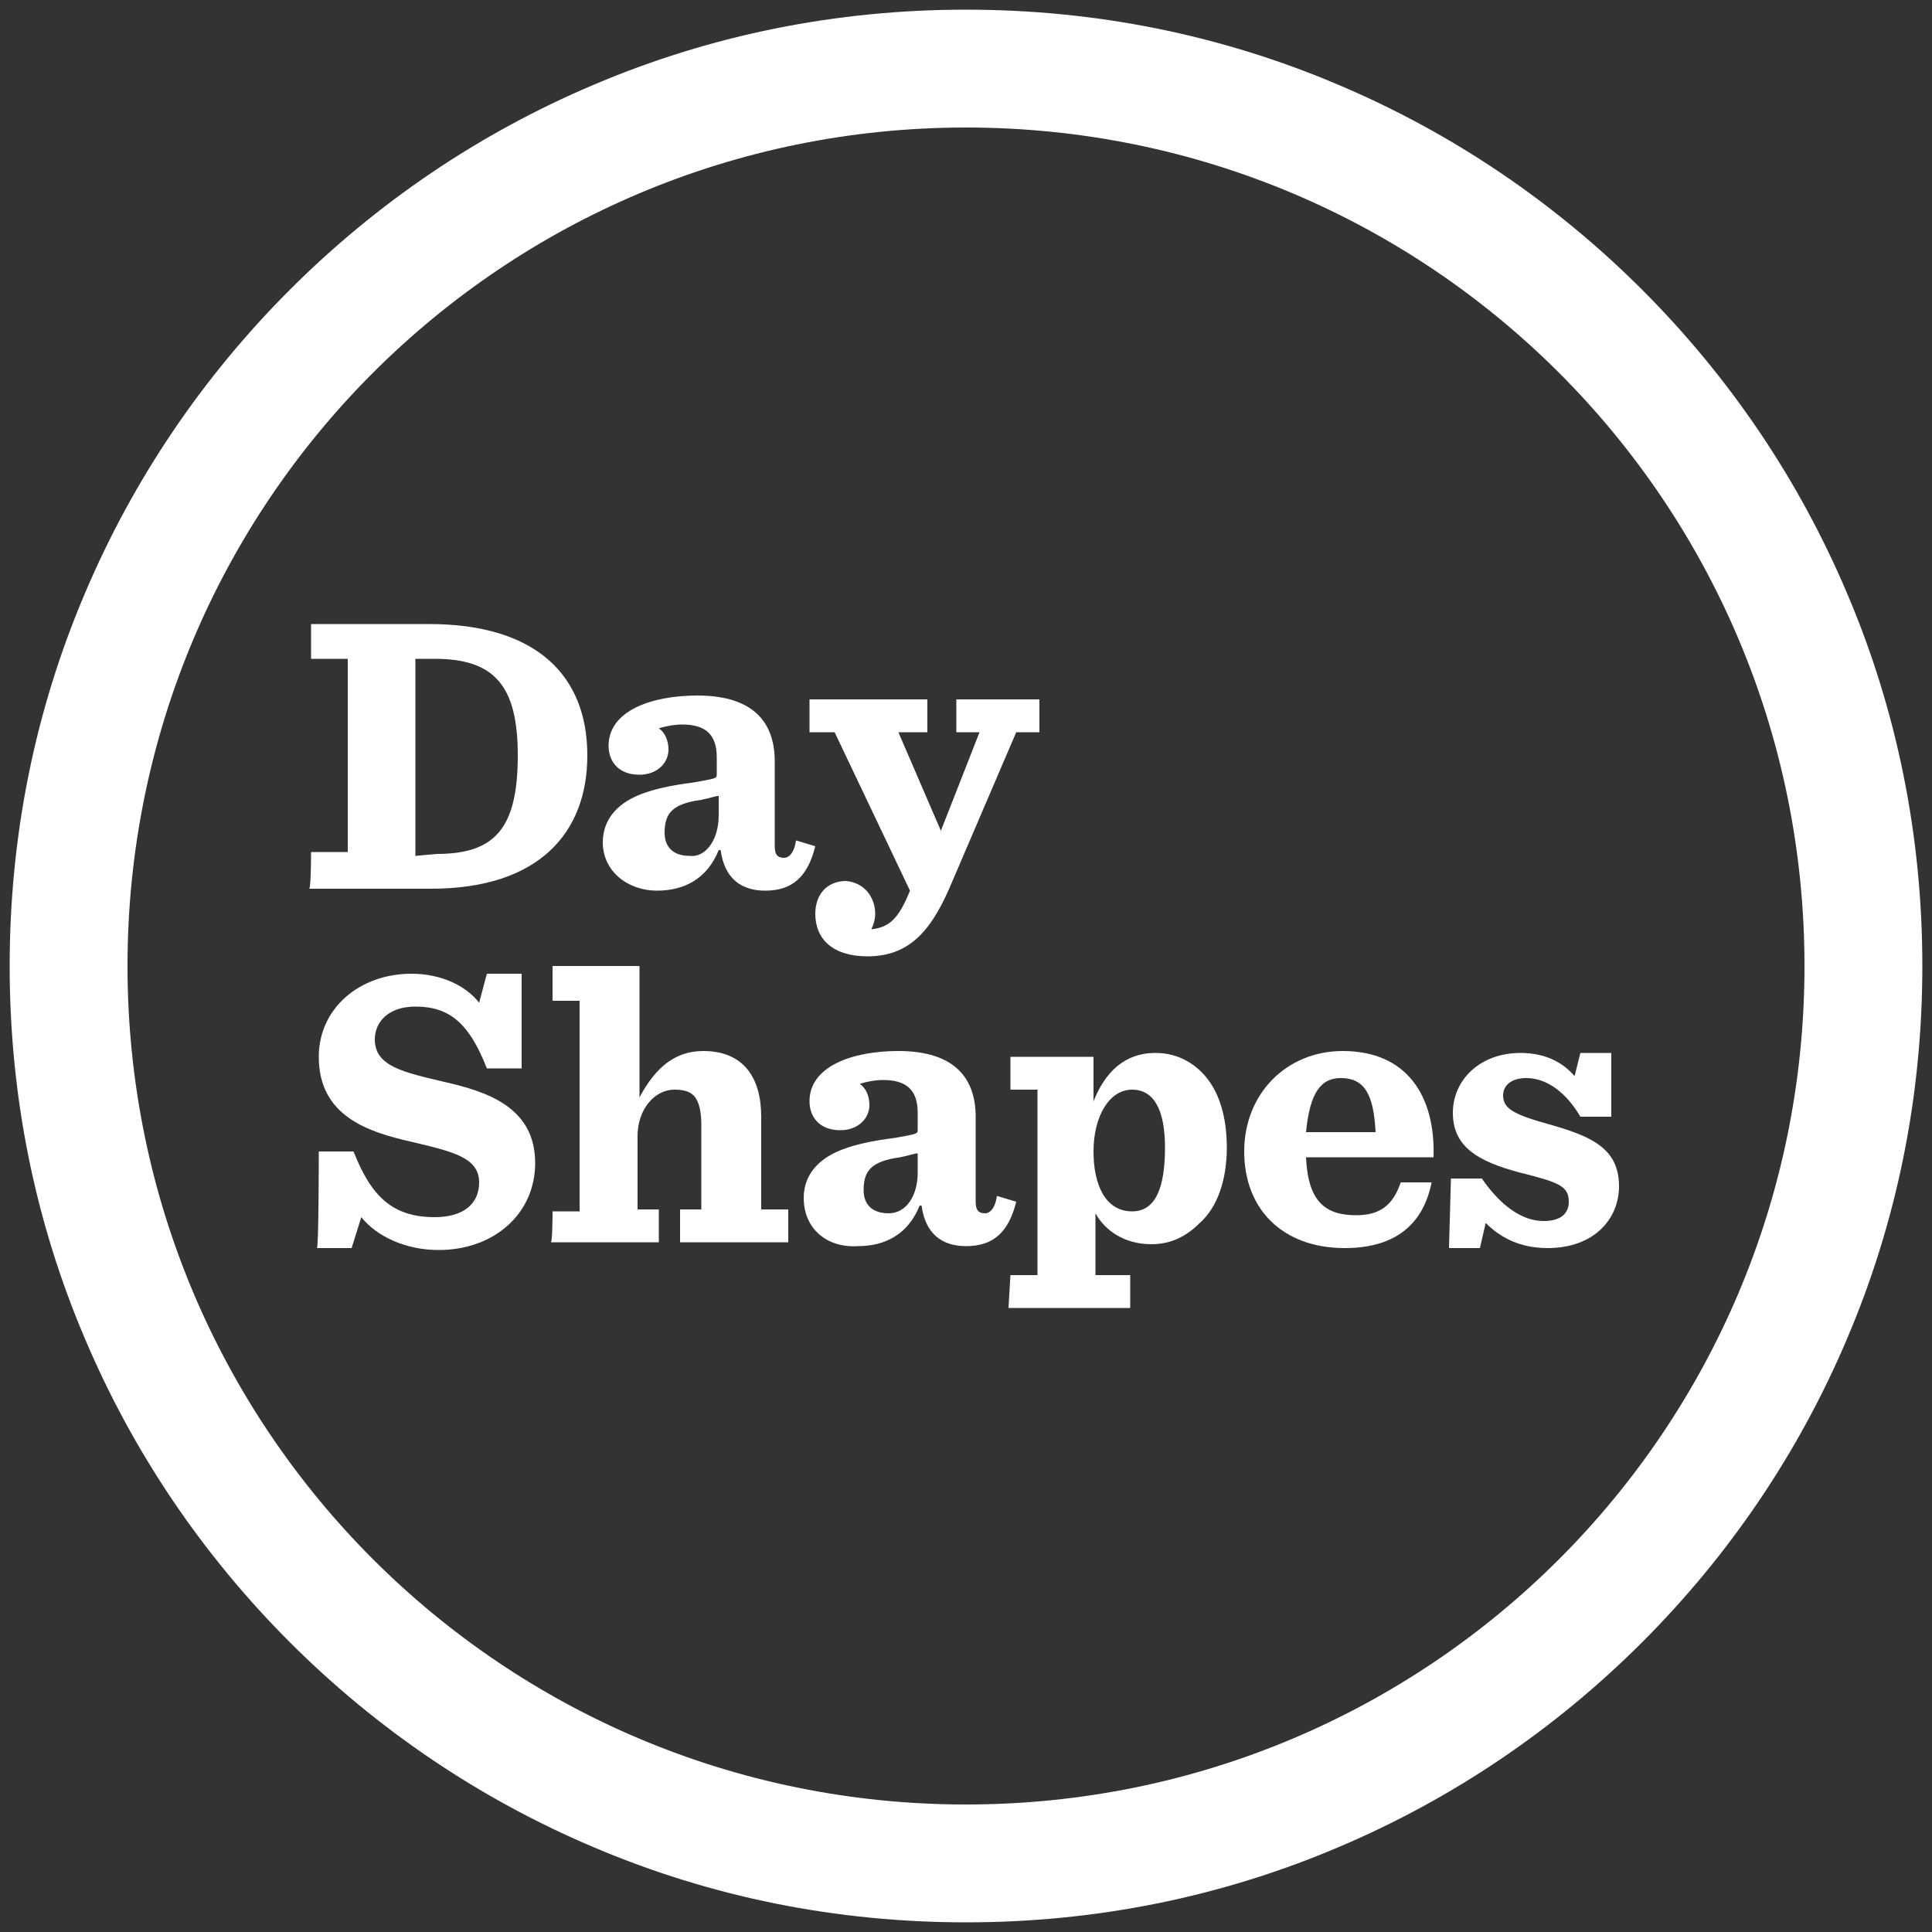 <?xml version="1.0" encoding="utf-8"?>
<!-- Generator: Adobe Illustrator 21.0.0, SVG Export Plug-In . SVG Version: 6.00 Build 0)  -->
<svg version="1.1" id="Layer_1" xmlns="http://www.w3.org/2000/svg" xmlns:xlink="http://www.w3.org/1999/xlink" x="0px" y="0px"
	 viewBox="0 0 100 100" style="enable-background:new 0 0 100 100;" xml:space="preserve">
<rect x="0" y="0" width="100" height="100" fill="#333333" stroke="none"/>
<style type="text/css">
	.st0{fill:#FFFFFF;}
</style>
<path class="st0" d="M50,6.6C74,6.6,93.4,26,93.4,50C93.4,74,74,93.4,50,93.4S6.6,74,6.6,50C6.6,26,26,6.6,50,6.6 M50,0.5
	c-6.7,0-13.2,1.3-19.3,3.9C24.8,6.9,19.5,10.5,15,15c-4.5,4.5-8.1,9.8-10.6,15.7C1.8,36.8,0.5,43.3,0.5,50c0,6.7,1.3,13.2,3.9,19.3
	C6.9,75.2,10.5,80.5,15,85s9.8,8.1,15.7,10.6c6.1,2.6,12.6,3.9,19.3,3.9c6.7,0,13.2-1.3,19.3-3.9C75.2,93.1,80.5,89.5,85,85
	c4.5-4.5,8.1-9.8,10.6-15.7c2.6-6.1,3.9-12.6,3.9-19.3c0-6.7-1.3-13.2-3.9-19.3C93.1,24.8,89.5,19.5,85,15
	c-4.5-4.5-9.8-8.1-15.7-10.6C63.2,1.8,56.7,0.5,50,0.5L50,0.5z"/>
<path class="st0" d="M16.1,44.1H18V34.1h-1.9v-1.8h6.1c5.6,0,8.2,2.7,8.2,6.8c0,4-2.5,6.9-8.1,6.9h-6.3C16.1,46,16.1,44.1,16.1,44.1
	z M22.6,44.2c3,0,4.2-1.3,4.2-5.1c0-3.6-1.2-5-4.3-5h-1v10.2L22.6,44.2L22.6,44.2z"/>
<path class="st0" d="M31.2,43.6c0-0.6,0.2-1.2,0.7-1.7c0.6-0.6,1.6-1.1,4-1.4c1.1-0.2,1.2-0.2,1.2-0.4v-0.9c0-1.2-0.6-1.7-1.8-1.7
	c-0.4,0-0.9,0.1-1.2,0.2c0.3,0.2,0.5,0.6,0.5,1.1c0,0.7-0.6,1.3-1.5,1.3c-1.1,0-1.6-0.7-1.6-1.5c0-1.8,2.2-2.6,4.6-2.6
	c2.9,0,4,1.4,4,3.4v4.4c0,0.5,0.2,0.6,0.5,0.6c0.2,0,0.5-0.2,0.6-0.9l1,0.3c-0.4,1.6-1.2,2.3-2.6,2.3c-1.2,0-2.1-0.6-2.3-2.1h-0.1
	c-0.6,1.5-1.8,2.1-3.2,2.1C32.5,46.1,31.2,45.1,31.2,43.6z M37.2,42.2v-1c-0.2,0-0.4,0.1-0.9,0.2c-1.5,0.2-1.9,0.7-1.9,1.7
	c0,0.7,0.4,1.2,1.3,1.2C36.5,44.4,37.2,43.5,37.2,42.2z"/>
<path class="st0" d="M45.3,47.3c0,0.3-0.1,0.6-0.2,0.8c0.9-0.1,1.4-0.5,2-2l-3.9-8.2h-1.3v-1.7H48v1.7h-1.5l2.2,5.1l2-5.1h-1.2v-1.7
	h4.3v1.7h-1.2l-3.3,7.7c-1,2.4-2.1,3.9-4.4,3.9c-1.8,0-2.7-0.9-2.7-2.2c0-1,0.6-1.7,1.6-1.7C44.8,45.7,45.3,46.5,45.3,47.3z"/>
<path class="st0" d="M16.5,59.6h1.8c0.9,2.3,2,3.4,4.2,3.4c1.5,0,2.3-0.7,2.3-1.8c0-1.3-1.4-1.6-3.5-2.1c-2.2-0.5-4.8-1.3-4.8-4.4
	c0-2.5,2.1-4.3,4.8-4.3c1.5,0,2.8,0.6,3.5,1.5l0.4-1.5h1.8v4.9h-1.8c-0.9-2.3-1.9-3.2-3.7-3.2c-1.4,0-2.1,0.8-2.1,1.7
	c0,1.4,1.5,1.7,3.6,2.2c2.2,0.5,4.7,1.3,4.7,4.2c0,2.6-2.1,4.5-5,4.5c-1.7,0-3.2-0.7-4-1.7l-0.5,1.6h-1.8
	C16.5,64.7,16.5,59.6,16.5,59.6z"/>
<path class="st0" d="M28.6,62.7H30V51.8h-1.4V50h4.5v6.8c0.8-1.5,1.8-2.4,3.3-2.4c2.1,0,3,1.4,3,3.4v4.8h1.4v1.7h-5.6v-1.7h1.1v-4.4
	c0-0.6-0.1-1.2-0.4-1.5c-0.2-0.2-0.5-0.3-1-0.3c-1,0-1.9,1-1.9,2.4v3.8h1.1v1.7h-5.6C28.6,64.4,28.6,62.7,28.6,62.7z"/>
<path class="st0" d="M41.6,62c0-0.6,0.2-1.2,0.7-1.7c0.6-0.6,1.6-1.1,4-1.4c1.1-0.2,1.2-0.2,1.2-0.4v-0.9c0-1.2-0.6-1.7-1.8-1.7
	c-0.4,0-0.9,0.1-1.2,0.2c0.3,0.2,0.5,0.6,0.5,1.1c0,0.7-0.6,1.3-1.5,1.3c-1.1,0-1.6-0.7-1.6-1.5c0-1.8,2.2-2.6,4.6-2.6
	c2.9,0,4,1.4,4,3.4v4.4c0,0.5,0.2,0.6,0.5,0.6c0.2,0,0.5-0.2,0.6-0.9l1,0.3c-0.4,1.6-1.2,2.3-2.6,2.3c-1.2,0-2.1-0.6-2.3-2.1h-0.1
	c-0.6,1.5-1.8,2.1-3.2,2.1C42.8,64.6,41.6,63.6,41.6,62z M47.5,60.7v-1c-0.2,0-0.4,0.1-0.9,0.2c-1.5,0.2-1.9,0.7-1.9,1.7
	c0,0.7,0.4,1.2,1.3,1.2C46.9,62.8,47.5,61.9,47.5,60.7z"/>
<path class="st0" d="M52.3,66h1.4v-9.6h-1.4v-1.7h4.3v2.3c0.6-1.5,1.6-2.5,3.2-2.5c1,0,1.8,0.4,2.4,1c0.9,0.9,1.3,2.3,1.3,3.9
	c0,1.7-0.5,3.1-1.4,3.9c-0.7,0.7-1.5,1.1-2.5,1.1c-1.4,0-2.4-0.7-2.9-1.6V66h1.8v1.7h-6.3L52.3,66L52.3,66z M60.3,59.4
	c0-2-0.6-3-1.7-3c-1.2,0-2,1.4-2,3.2c0,1.7,0.6,3.1,2,3.1C59.8,62.7,60.3,61.5,60.3,59.4z"/>
<path class="st0" d="M67.6,59.9c0.1,2.3,1,3,2.6,3c1.2,0,1.9-0.5,2.3-1.7h1.6c-0.4,2-1.7,3.4-4.5,3.4c-3.2,0-5.2-2-5.2-5
	c0-3,2.2-5.2,5.1-5.2c3.3,0,4.8,2.3,4.7,5.5H67.6z M67.6,58.6h3.6c-0.1-2-0.6-2.8-1.8-2.8C68.4,55.8,67.8,56.5,67.6,58.6z"/>
<path class="st0" d="M75.1,61h1.6c0.9,1.3,2,2.2,3.2,2.2c0.9,0,1.3-0.4,1.3-1c0-0.8-0.5-1-2.5-1.5c-2.3-0.6-3.5-1.4-3.5-3.1
	c0-1.7,1.4-3.1,3.5-3.1c1.3,0,2.2,0.5,2.8,1.2l0.3-1.2h1.6v3.3h-1.6c-0.7-1.2-1.7-2-2.8-2c-0.8,0-1.2,0.4-1.2,0.9
	c0,0.7,0.6,1,2.4,1.5c2.1,0.6,3.6,1.2,3.6,3.2c0,1.7-1.3,3.2-3.7,3.2c-1.5,0-2.5-0.6-3.2-1.3l-0.3,1.3h-1.6L75.1,61L75.1,61z"/>
</svg>
